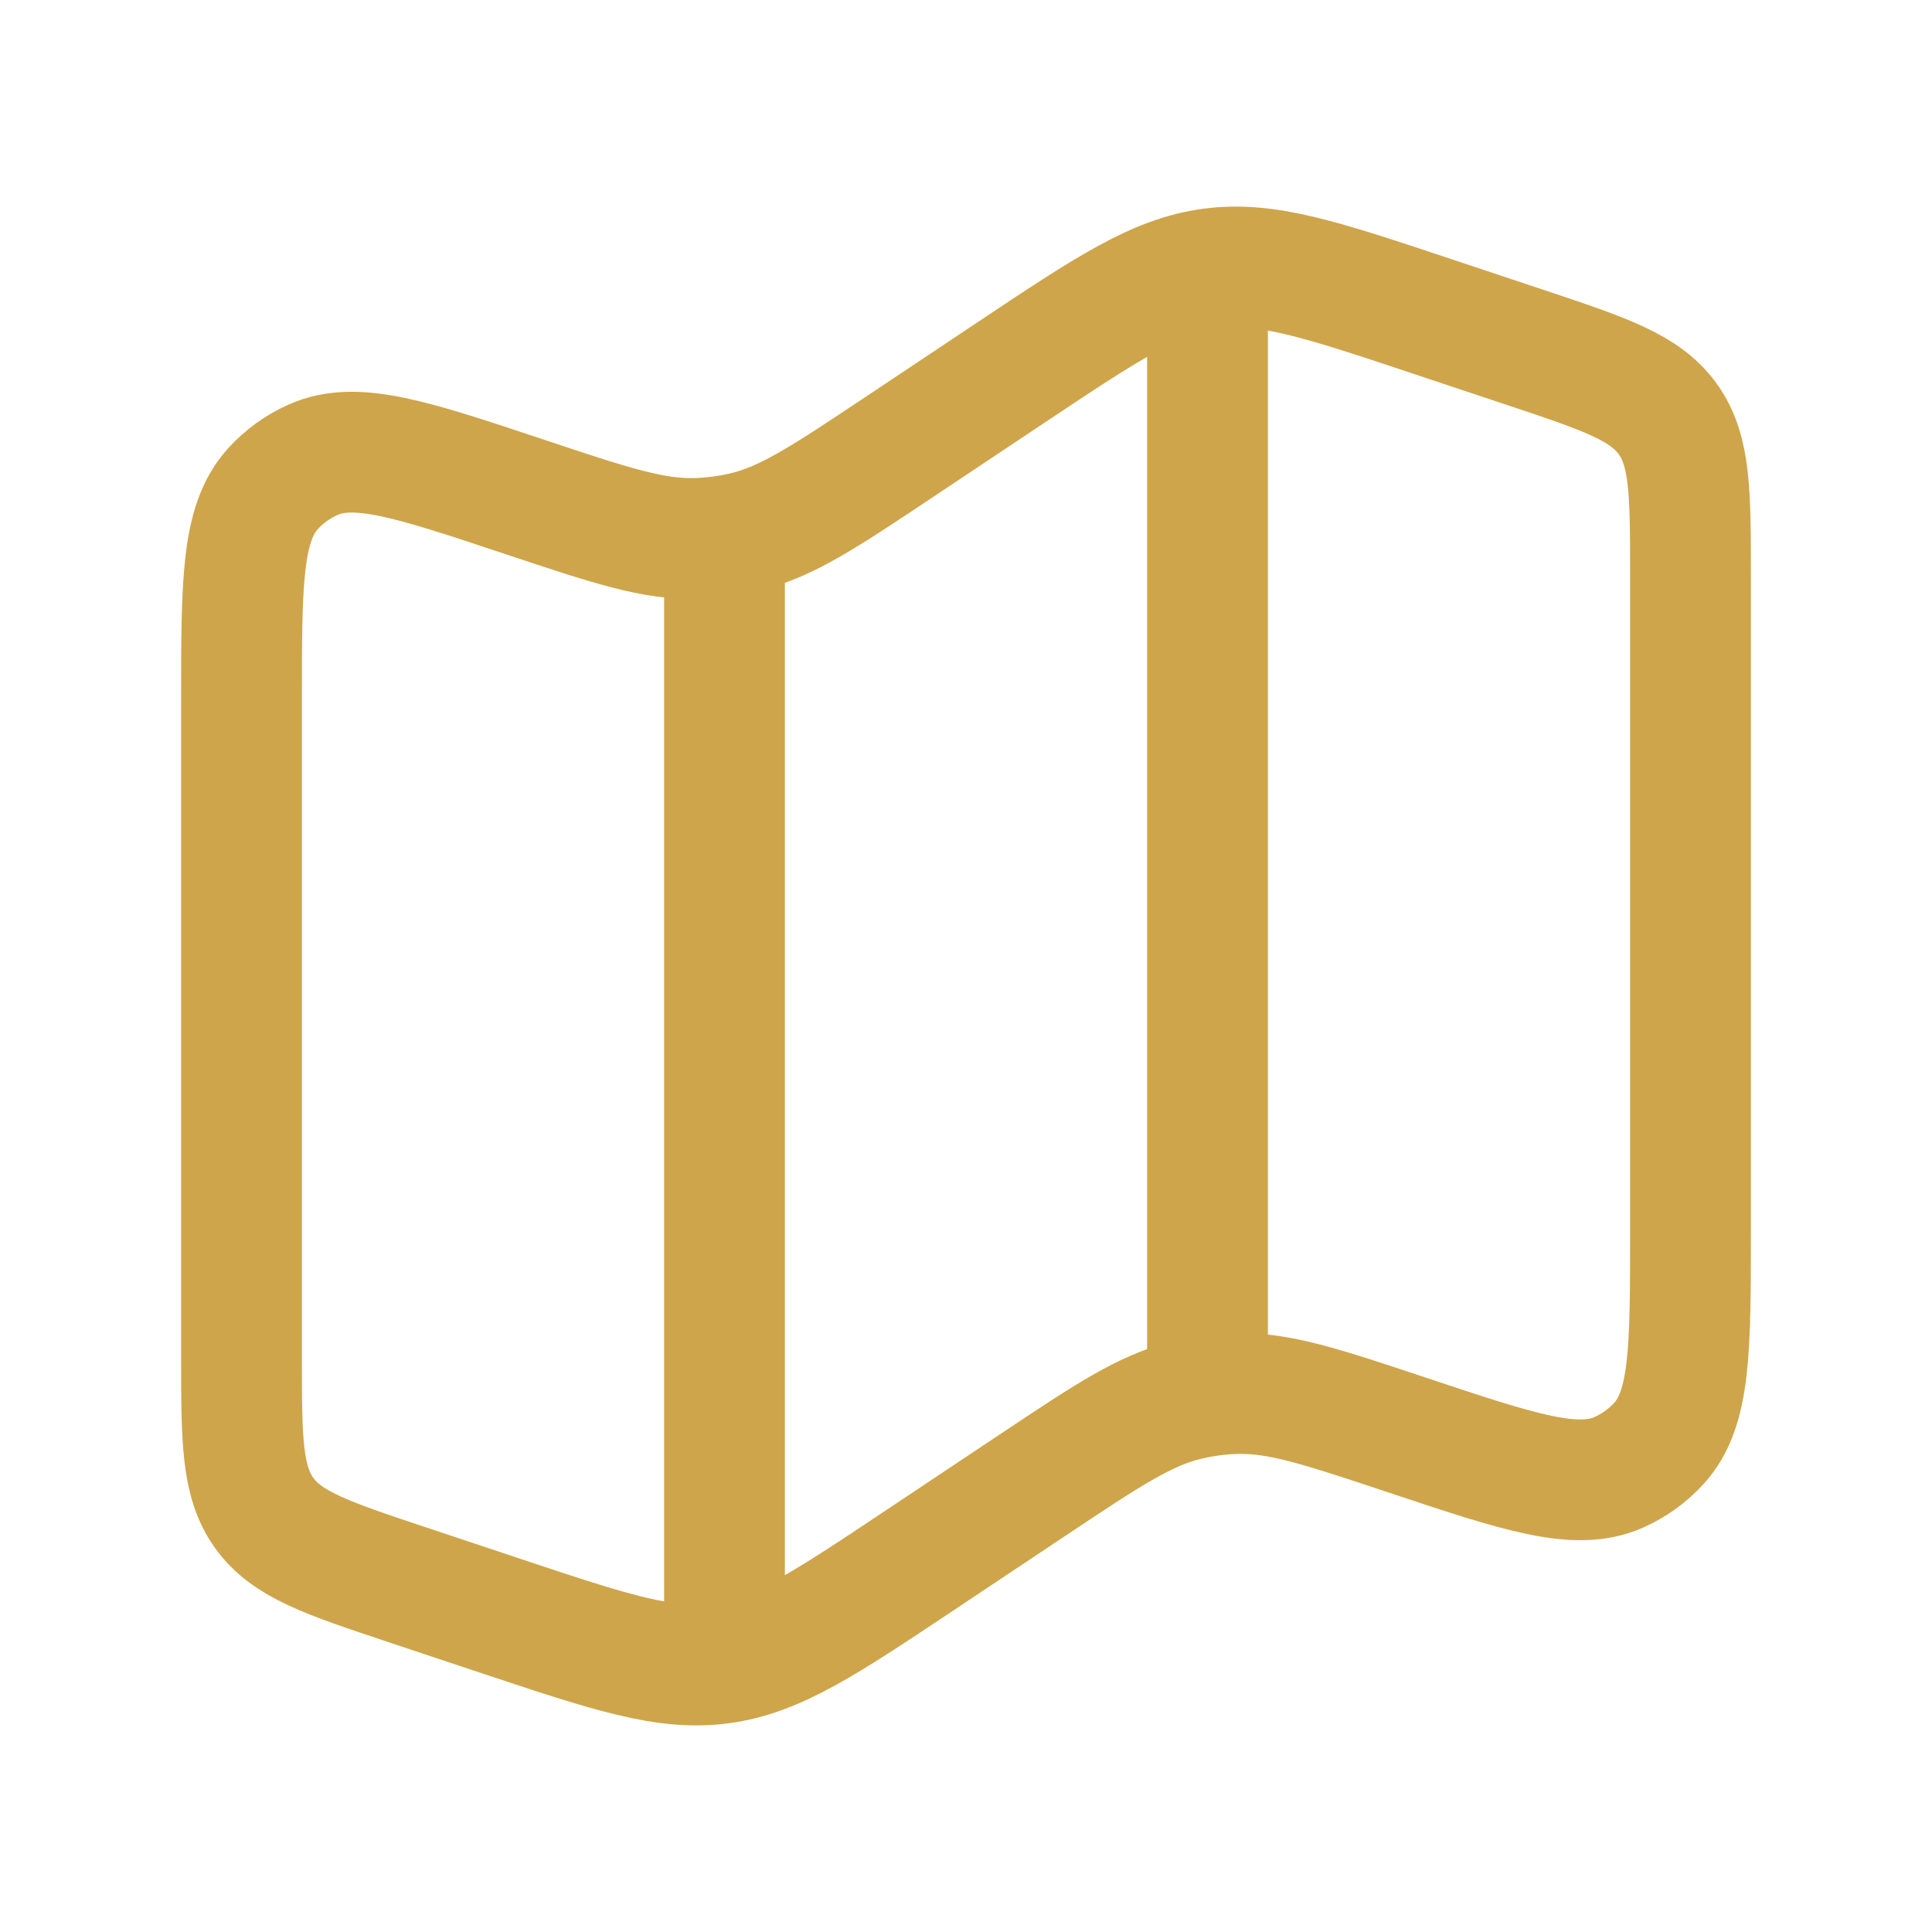 <svg width="800" height="800" viewBox="0 0 800 800" fill="none" xmlns="http://www.w3.org/2000/svg">
<path d="M100 290.313C100 241.195 100 216.636 113.088 202.312C117.735 197.226 123.382 193.155 129.676 190.355C147.404 182.469 170.703 190.235 217.3 205.767C252.875 217.626 270.663 223.555 288.637 222.941C295.238 222.716 301.8 221.837 308.228 220.317C325.73 216.18 341.33 205.78 372.533 184.979L418.61 154.259C458.58 127.614 478.563 114.292 501.503 111.22C524.443 108.148 547.227 115.743 592.797 130.933L631.623 143.875C664.623 154.875 681.123 160.375 690.563 173.47C700 186.564 700 203.957 700 238.743V509.69C700 558.807 700 583.367 686.913 597.69C682.267 602.777 676.617 606.847 670.323 609.647C652.597 617.533 629.297 609.767 582.7 594.233C547.123 582.377 529.337 576.447 511.363 577.06C504.763 577.287 498.2 578.163 491.773 579.683C474.27 583.82 458.67 594.22 427.467 615.023L381.39 645.74C341.42 672.387 321.437 685.71 298.498 688.78C275.558 691.853 252.773 684.257 207.203 669.067L168.377 656.127C135.376 645.127 118.876 639.627 109.438 626.53C100 613.437 100 596.043 100 561.257V290.313Z" stroke="#CEA54A" stroke-width="50"/>
<path d="M300 221.289V683.333" stroke="#CEA54A" stroke-width="50"/>
<path d="M500 100V566.667" stroke="#CEA54A" stroke-width="50"/>
</svg>
